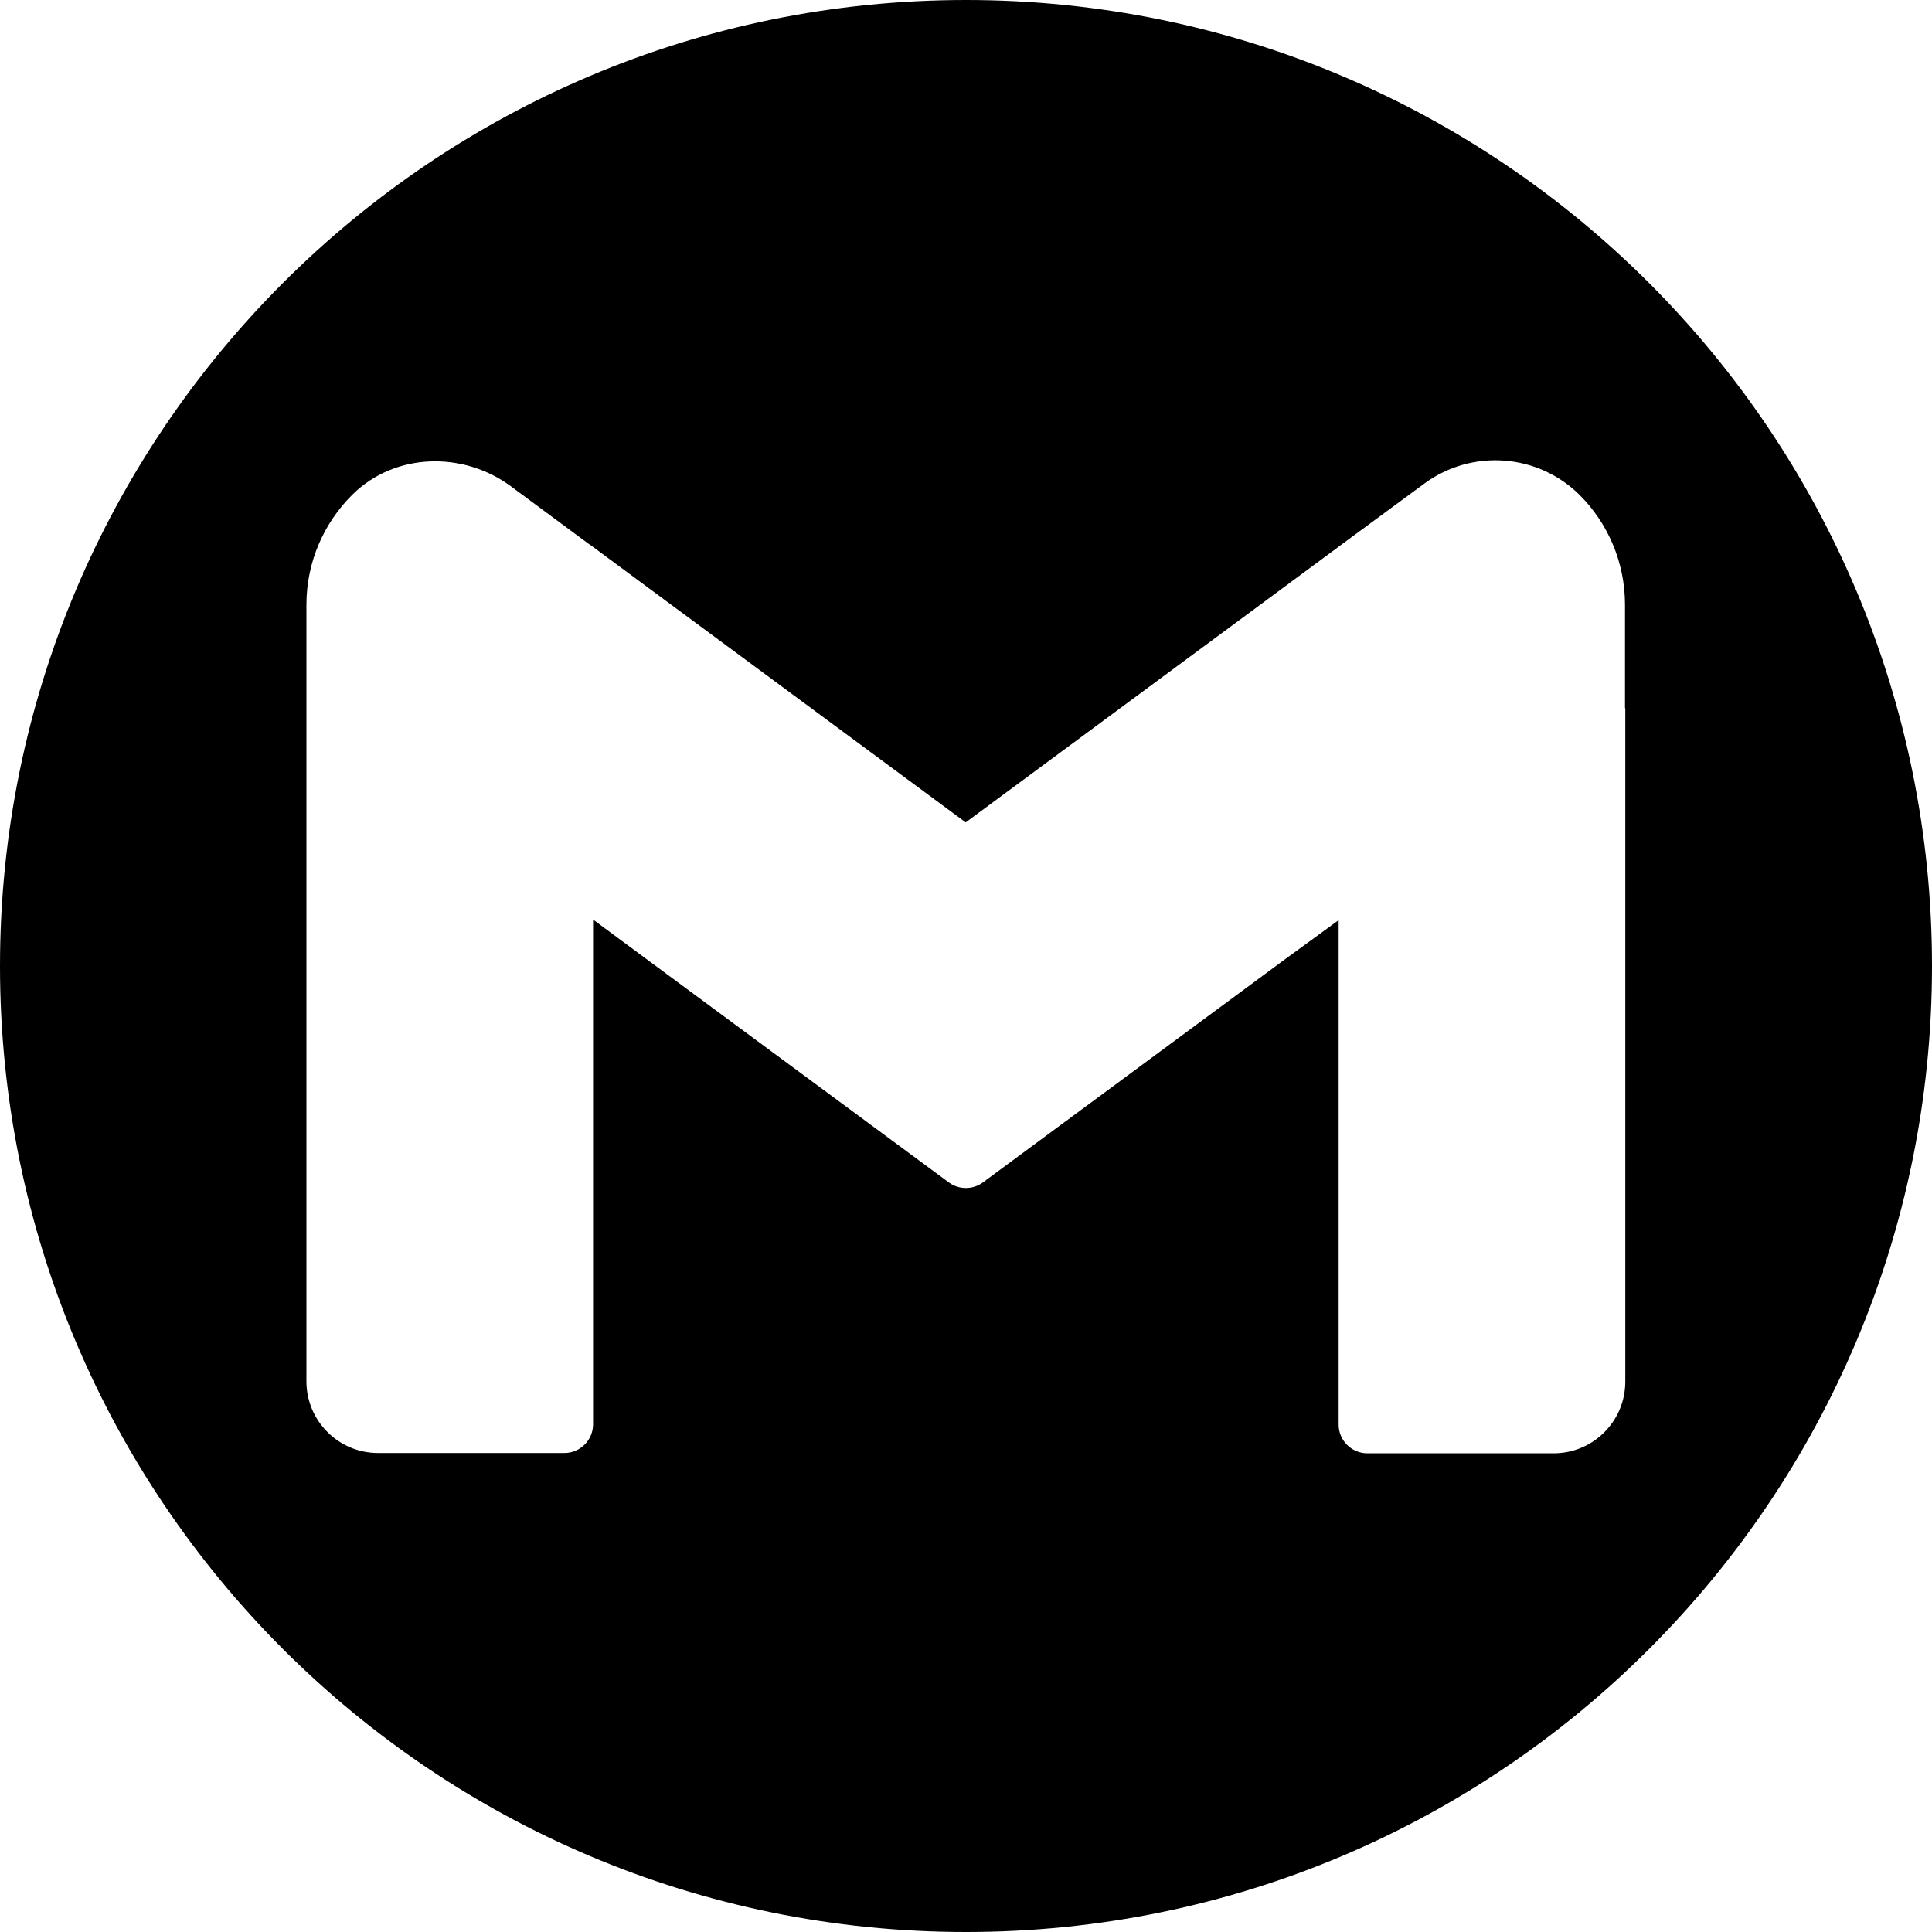 <svg xmlns="http://www.w3.org/2000/svg" viewBox="0 0 67.4 67.4">
    <path d="m33.7,0C15.09,0,0,15.09,0,33.7s15.09,33.7,33.7,33.7,33.7-15.09,33.7-33.7S52.31,0,33.7,0Zm23,24.71v23.49c0,1.38-1.12,2.5-2.5,2.5h-6.5c-.55,0-1-.45-1-1v-17.6h0l-2,1.46-10.41,7.69c-.35.26-.84.26-1.19,0l-10.41-7.69-2-1.48h0v17.61c0,.55-.45,1-1,1h-6.5c-1.38,0-2.5-1.12-2.5-2.5v-27.09c0-1.51.62-2.87,1.61-3.85,1.48-1.46,3.86-1.52,5.53-.28l2.73,2.02h.01l.12.09,2,1.48,11,8.13,11-8.13,2-1.48.12-.09,2.88-2.12c1.66-1.22,3.96-1.05,5.42.4.98.98,1.58,2.34,1.58,3.83v3.6h0Z"/>
</svg>
